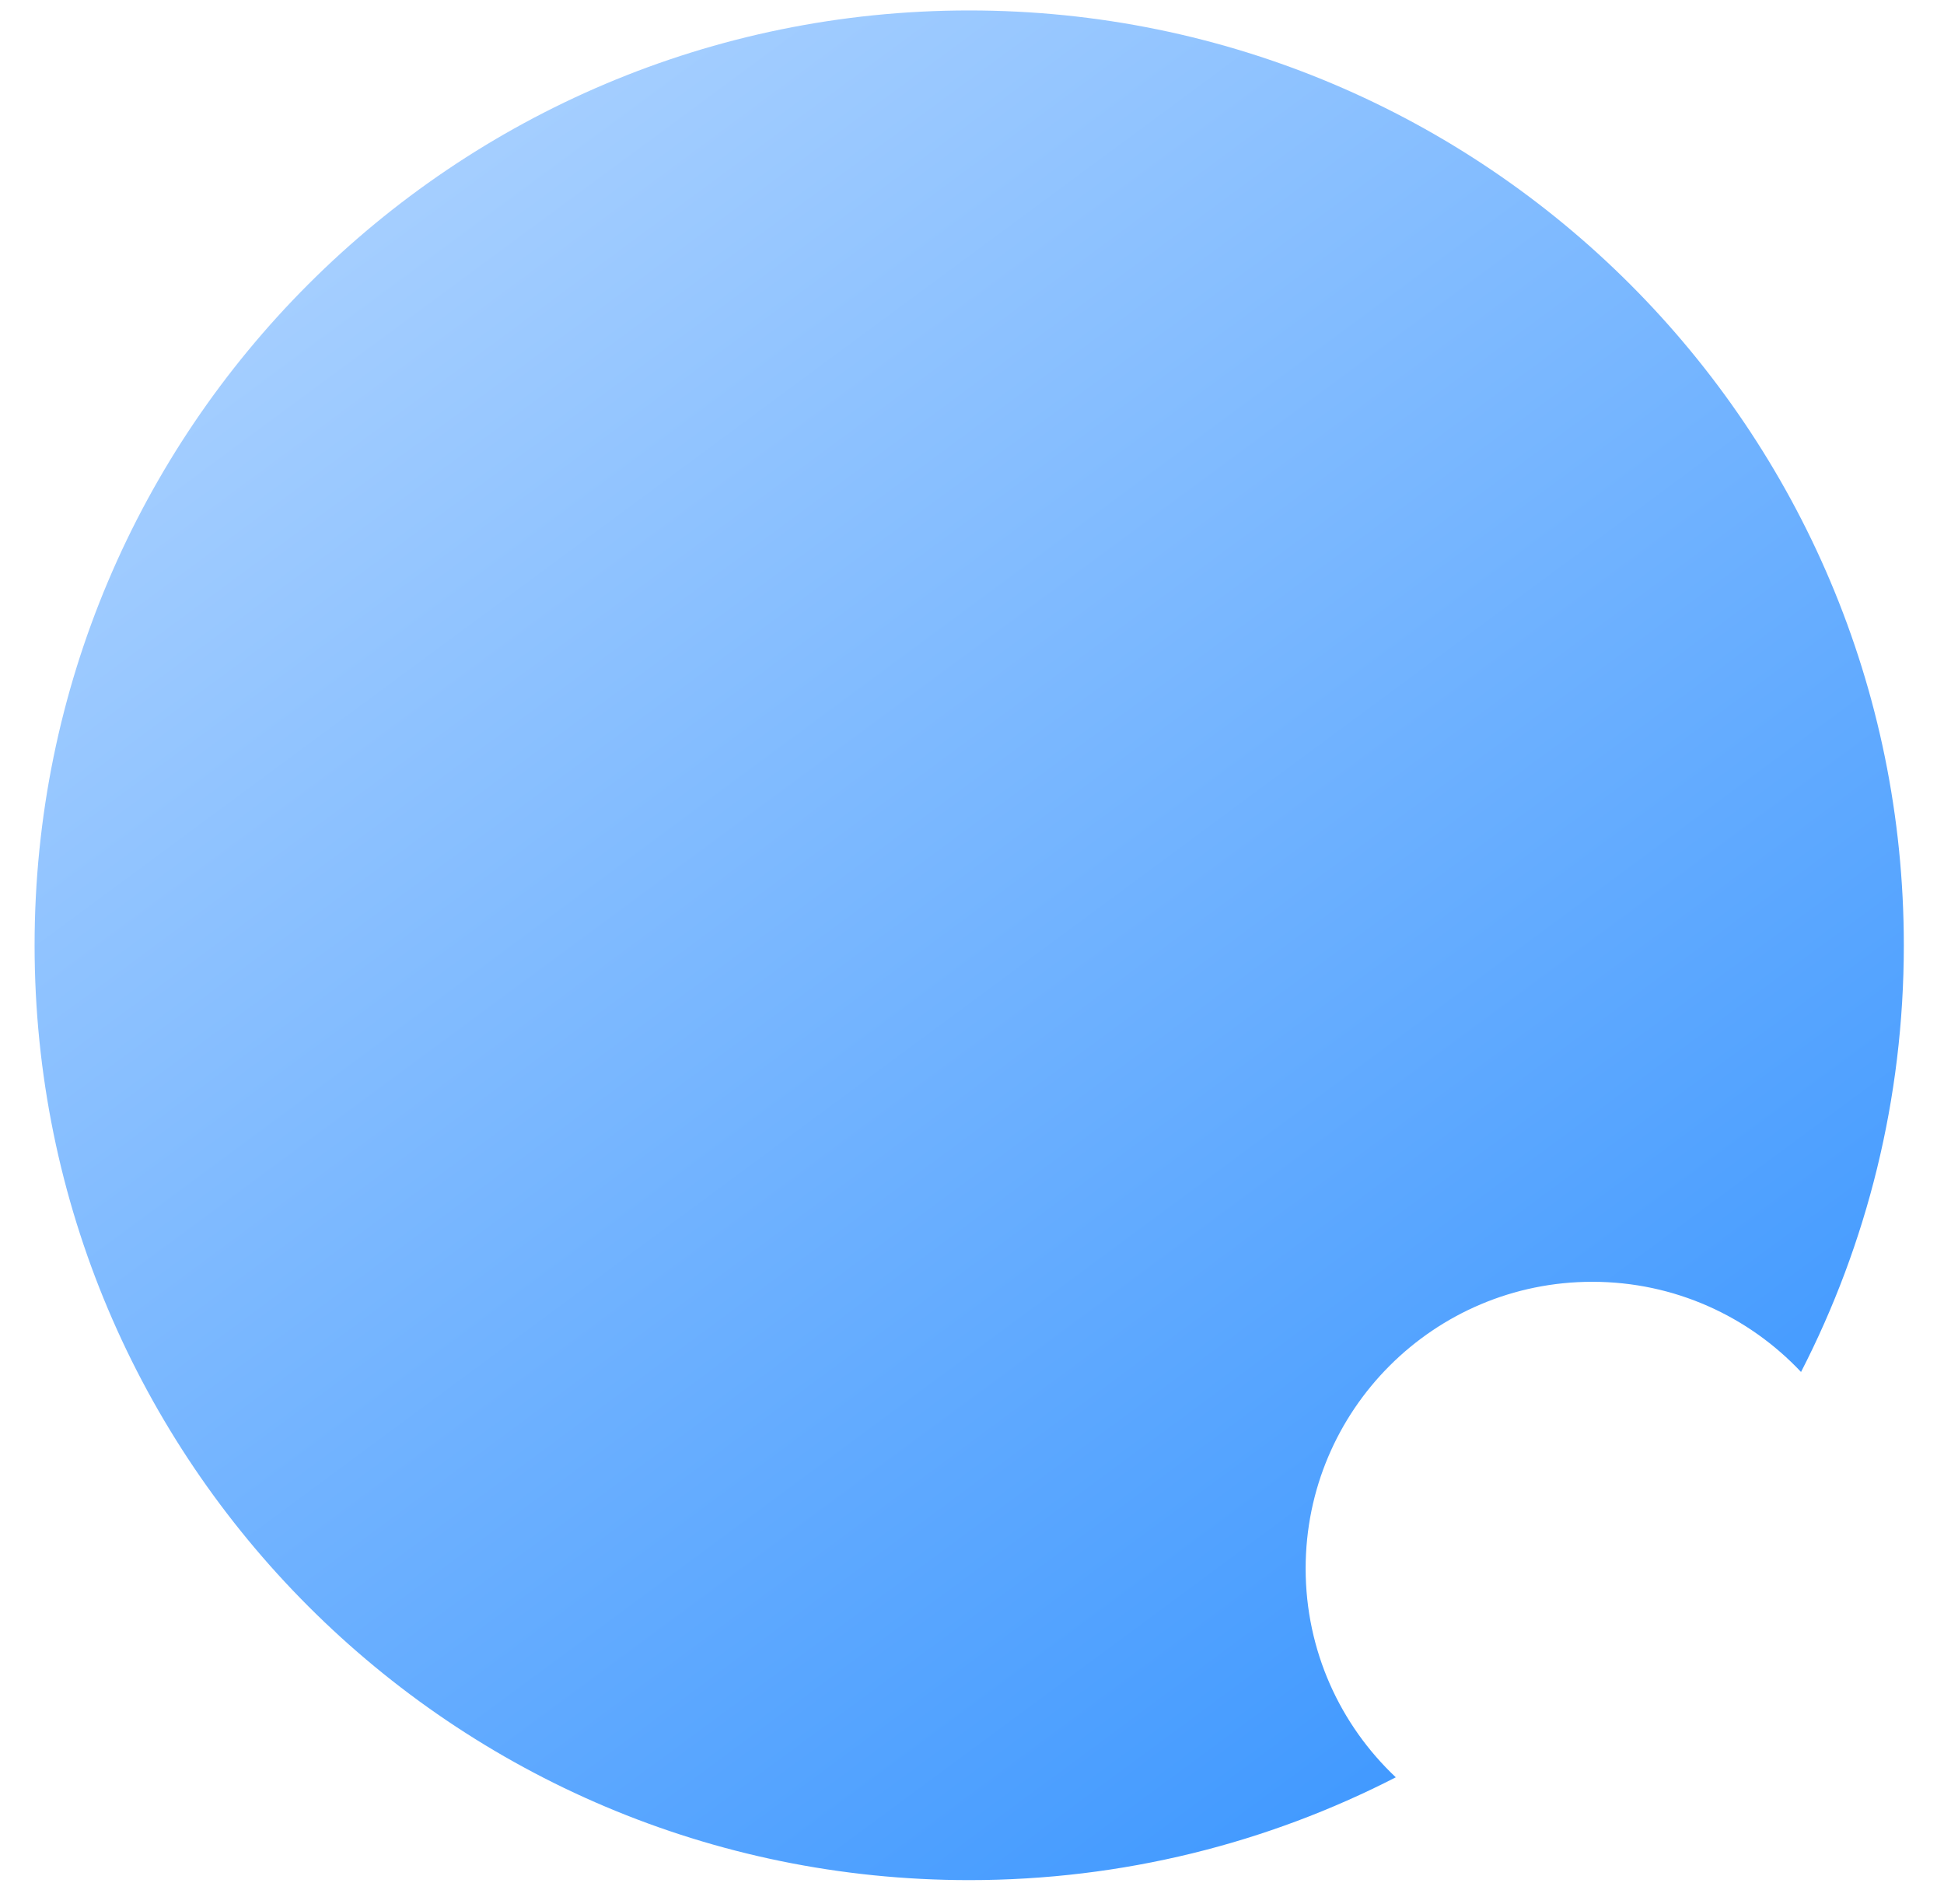 <svg preserveAspectRatio="none" width="48" height="47" viewBox="0 0 48 47" fill="none" xmlns="http://www.w3.org/2000/svg">
<path vector-effect="non-scaling-stroke" fill-rule="evenodd" clip-rule="evenodd" d="M34.464 43.874C31.306 45.496 27.726 46.412 23.931 46.412C11.186 46.412 0.854 36.08 0.854 23.335C0.854 10.59 11.186 0.258 23.931 0.258C36.676 0.258 47.008 10.59 47.008 23.335C47.008 27.13 46.093 30.71 44.47 33.868C43.179 32.497 41.347 31.642 39.316 31.642C35.407 31.642 32.238 34.811 32.238 38.72C32.238 40.751 33.094 42.583 34.464 43.874Z" fill="url(#paint0_linear_1_3116)"/>
<defs>
<linearGradient vector-effect="non-scaling-stroke" id="paint0_linear_1_3116" x1="37.981" y1="46.412" x2="-1.442" y2="-6.953" gradientUnits="userSpaceOnUse">
<stop stop-color="#3995FF"/>
<stop offset="1" stop-color="#C8E1FF"/>
</linearGradient>
</defs>
</svg>

